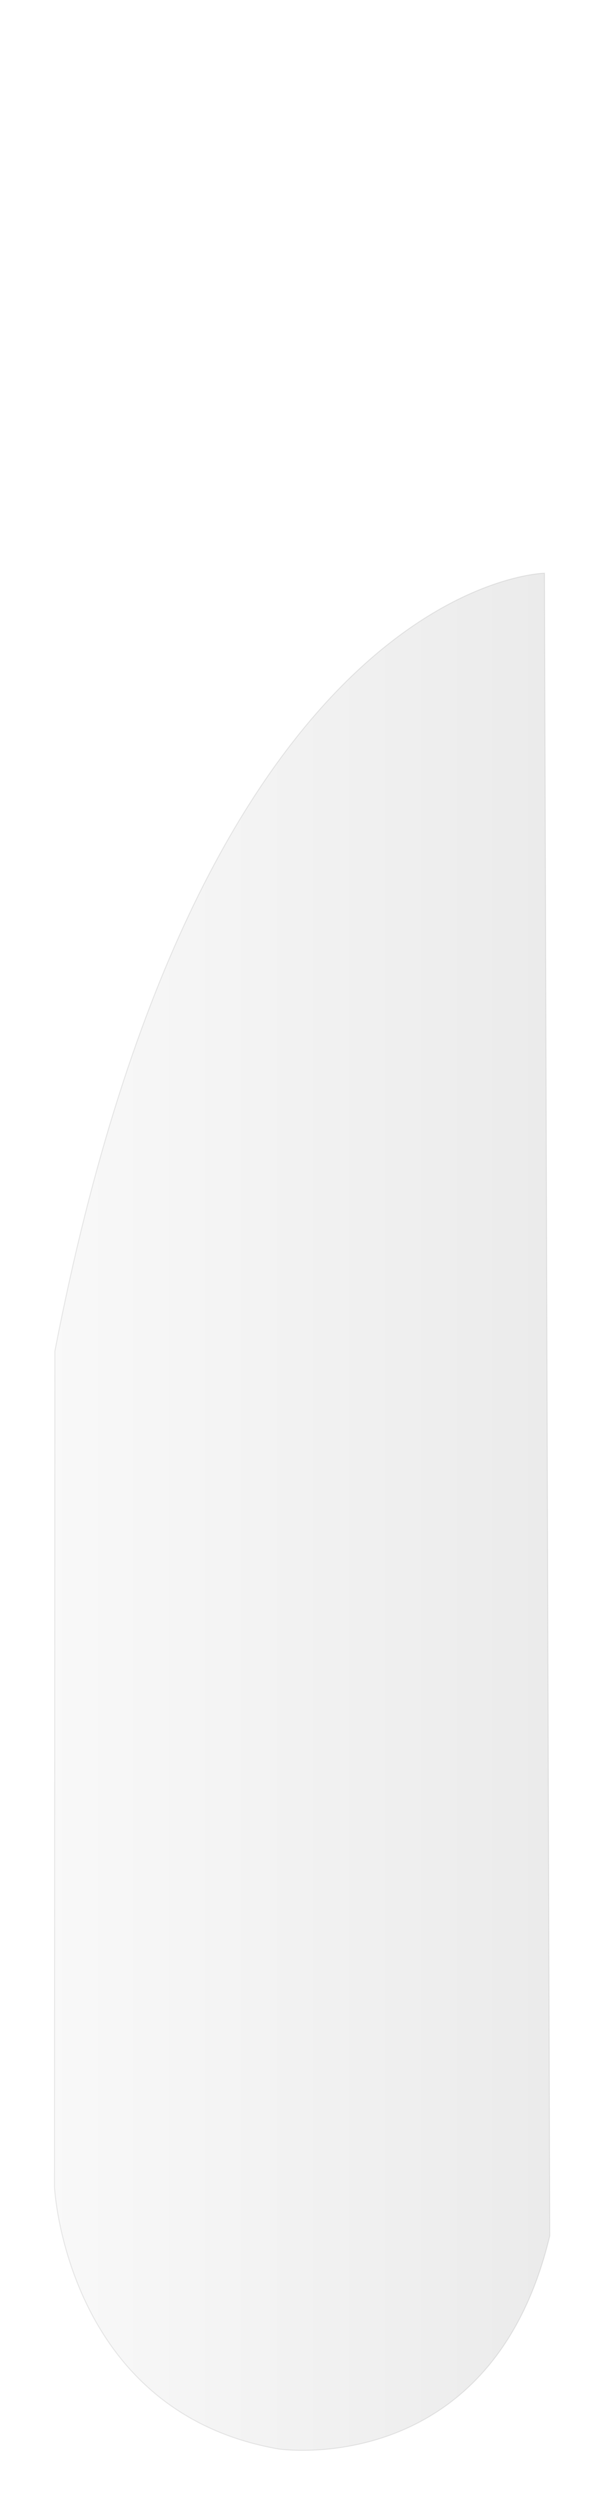 <?xml version="1.0" encoding="utf-8"?>
<!--
  - This file is part of StyleBI.
  - Copyright (C) 2024  InetSoft Technology
  -
  - This program is free software: you can redistribute it and/or modify
  - it under the terms of the GNU Affero General Public License as published by
  - the Free Software Foundation, either version 3 of the License, or
  - (at your option) any later version.
  -
  - This program is distributed in the hope that it will be useful,
  - but WITHOUT ANY WARRANTY; without even the implied warranty of
  - MERCHANTABILITY or FITNESS FOR A PARTICULAR PURPOSE.  See the
  - GNU Affero General Public License for more details.
  -
  - You should have received a copy of the GNU Affero General Public License
  - along with this program.  If not, see <https://www.gnu.org/licenses/>.
  -->

<!-- Generator: Adobe Illustrator 11.0, SVG Export Plug-In . SVG Version: 6.0.0 Build 78)  -->
<!DOCTYPE svg PUBLIC "-//W3C//DTD SVG 1.0//EN"    "http://www.w3.org/TR/2001/REC-SVG-20010904/DTD/svg10.dtd">
<svg  xmlns="http://www.w3.org/2000/svg" xmlns:xlink="http://www.w3.org/1999/xlink" xmlns:a="http://ns.adobe.com/AdobeSVGViewerExtensions/3.0/"
	 width="41.613" height="170.043" viewBox="0 0 41.613 170.043" overflow="visible" enable-background="new 0 0 41.613 170.043"
	 xml:space="preserve">
		<g id="Layer_1">
		</g>
		<g id="Layer_3">
			<linearGradient id="XMLID_3_" gradientUnits="userSpaceOnUse" x1="3.709" y1="102.829" x2="37.447" y2="102.829">
				<stop  offset="0" style="stop-color:#C5C5C5"/>
				<stop  offset="1" style="stop-color:#3B3B3B"/>
				<a:midPointStop  offset="0" style="stop-color:#C5C5C5"/>
				<a:midPointStop  offset="0.5" style="stop-color:#C5C5C5"/>
				<a:midPointStop  offset="1" style="stop-color:#3B3B3B"/>
			</linearGradient>
			<path opacity="0.1" fill="url(#XMLID_3_)" stroke="#3A3A3A" stroke-width="0.073" d="M37.084,38.986
				c0,0-23.198,0.362-33.348,52.922l-0.027,56.848c0,0,0.752,15.284,15.251,17.822c0,0,14.5,2.175,18.486-14.499L37.084,38.986z"/>
			<linearGradient id="XMLID_4_" gradientUnits="userSpaceOnUse" x1="0.022" y1="85.022" x2="41.591" y2="85.022">
				<stop  offset="0" style="stop-color:#C5C5C5"/>
				<stop  offset="1" style="stop-color:#3B3B3B"/>
				<a:midPointStop  offset="0" style="stop-color:#C5C5C5"/>
				<a:midPointStop  offset="0.5" style="stop-color:#C5C5C5"/>
				<a:midPointStop  offset="1" style="stop-color:#3B3B3B"/>
			</linearGradient>
			
				<rect x="0.022" y="0.021" opacity="0" fill="url(#XMLID_4_)" stroke="#3A3A3A" stroke-width="0.043" width="41.569" height="170"/> 
		</g>
	</svg>
